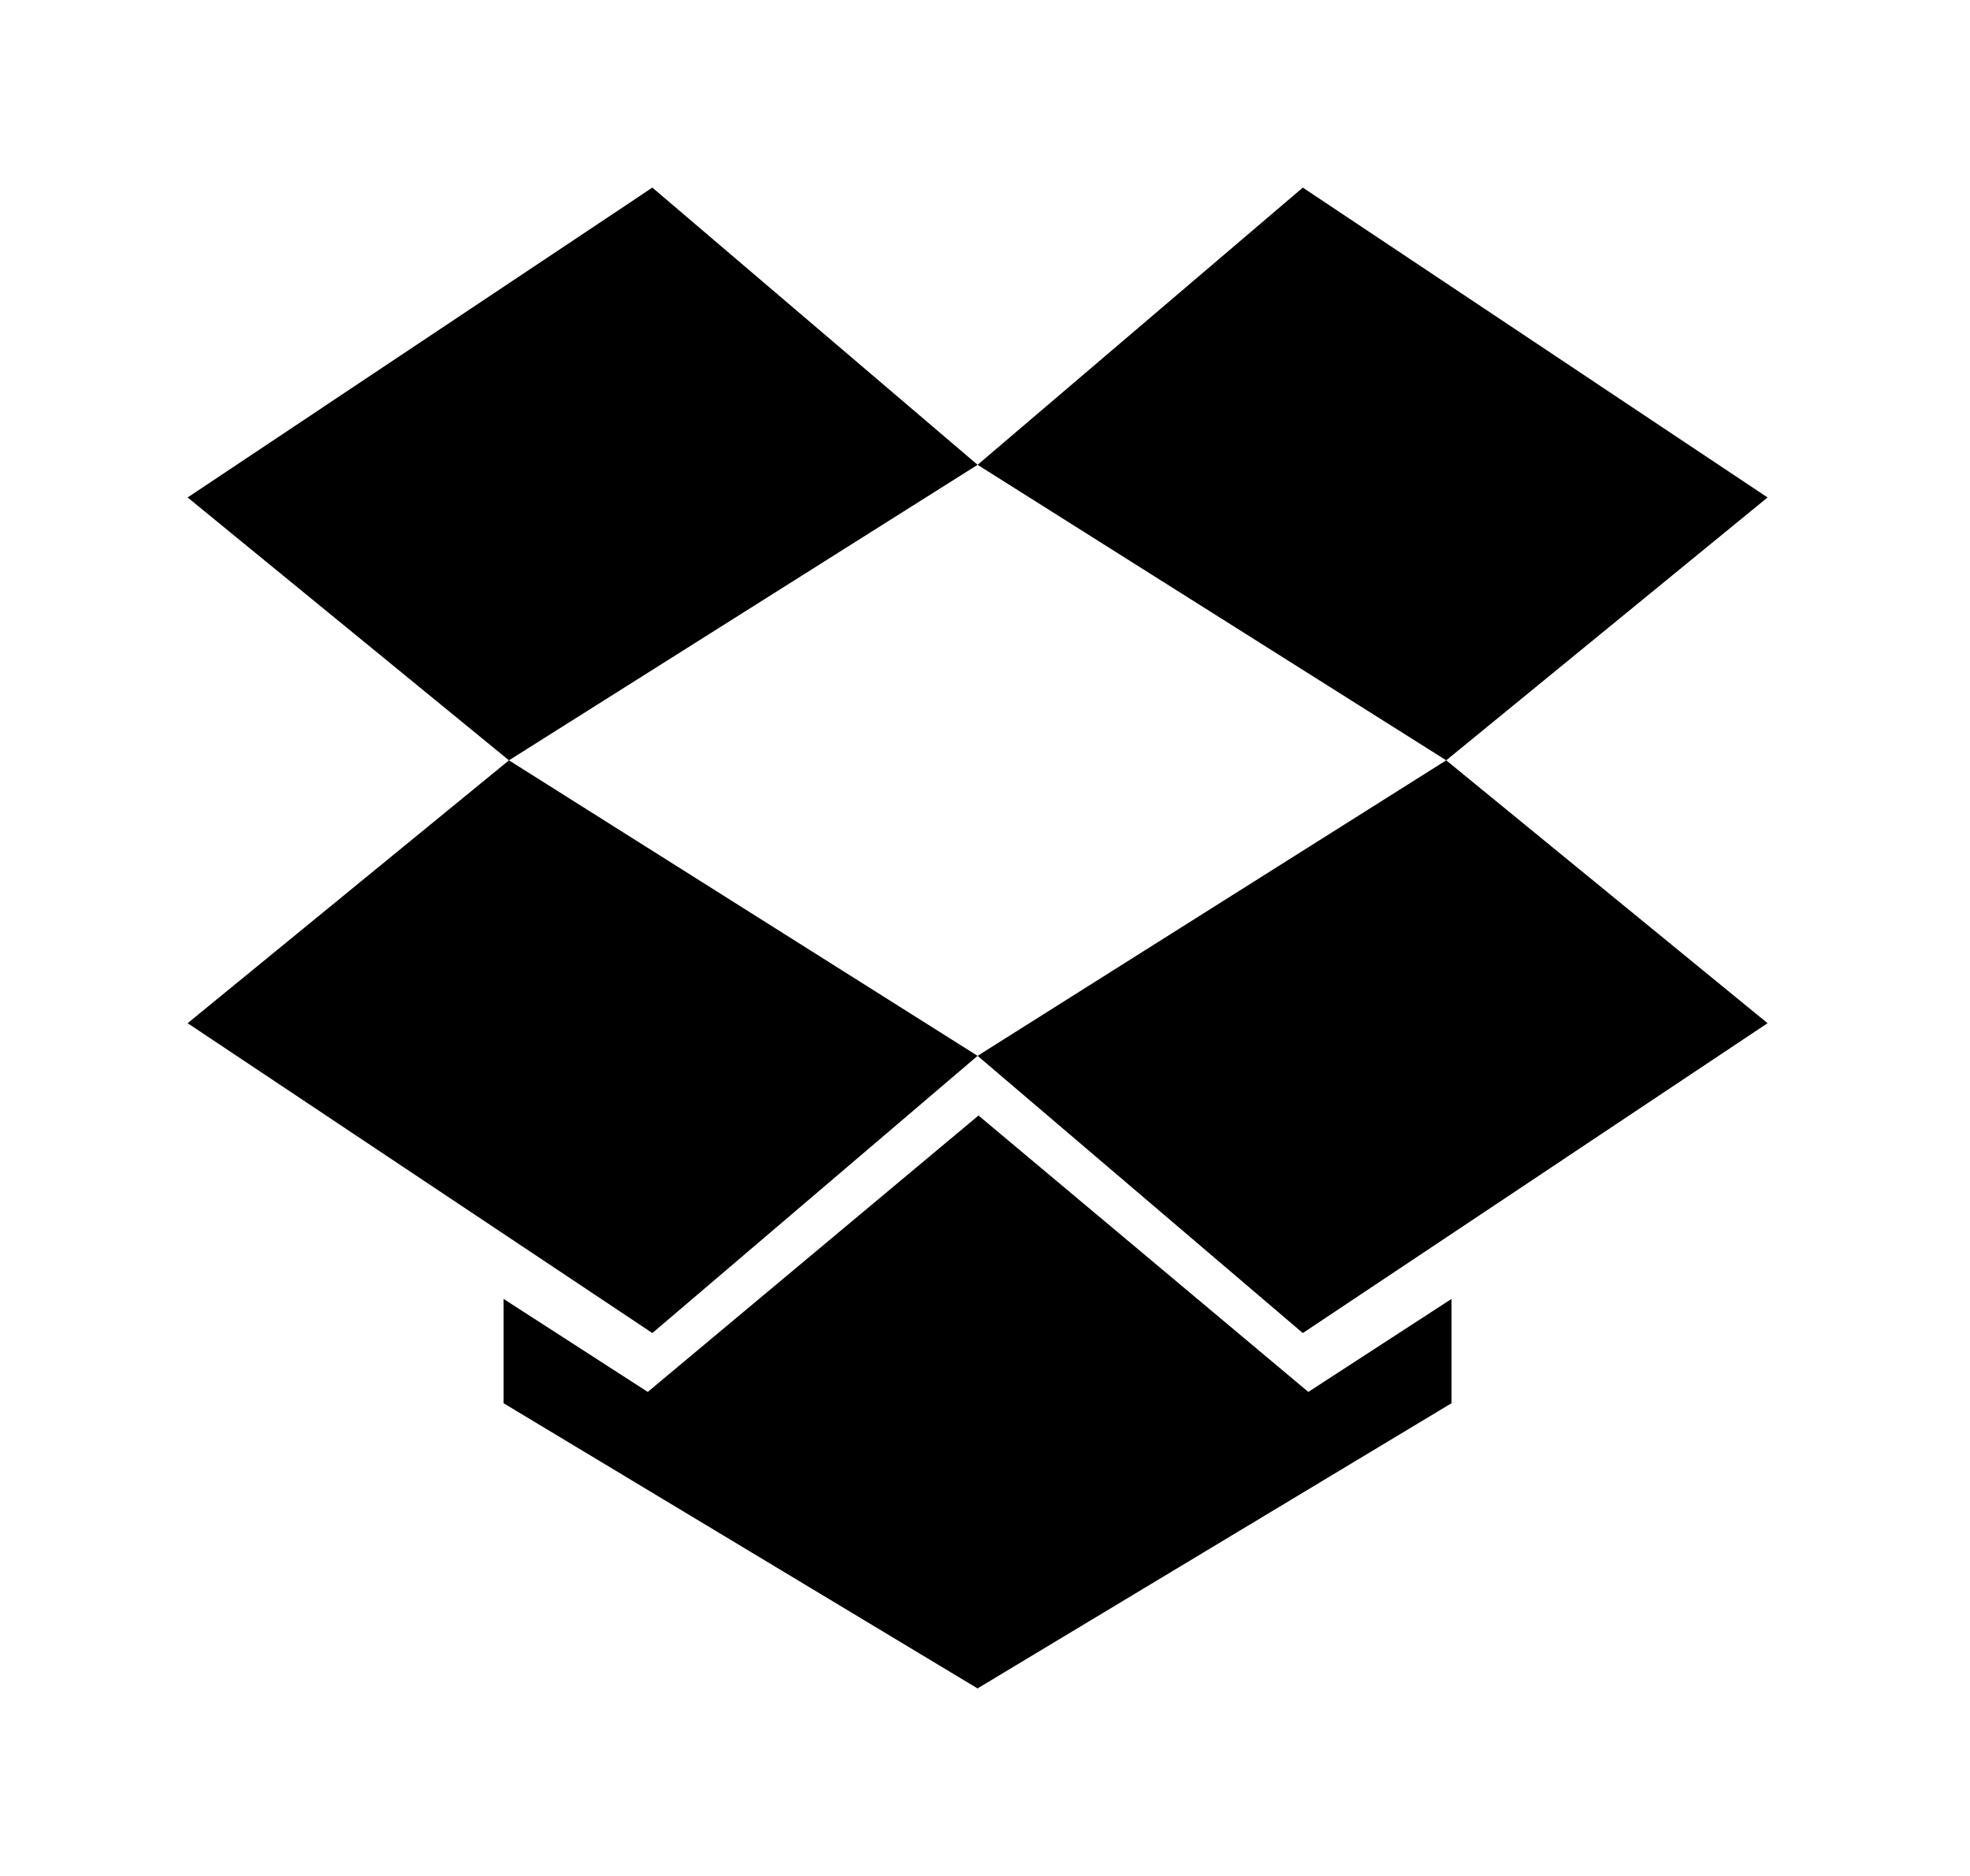 <!-- Generated by IcoMoon.io -->
<svg version="1.1" xmlns="http://www.w3.org/2000/svg" width="42" height="40" viewBox="0 0 42 40">
<title>mp-dropbox-</title>
<path d="M20.862 23.785l-7.052 5.894-3.074-1.983v2.224l10.105 6.081 10.105-6.081v-2.224l-3.053 1.983-7.032-5.894zM37.684 10.607l-9.908-6.607-6.934 5.911 9.991 6.301 6.851-5.605zM20.842 22.513l6.934 5.911 9.908-6.607-6.851-5.605-9.991 6.301zM4 21.817l9.908 6.607 6.934-5.911-9.991-6.301-6.851 5.605zM20.842 9.911l-9.991 6.301-6.851-5.605 9.908-6.607 6.934 5.911z"></path>
</svg>
